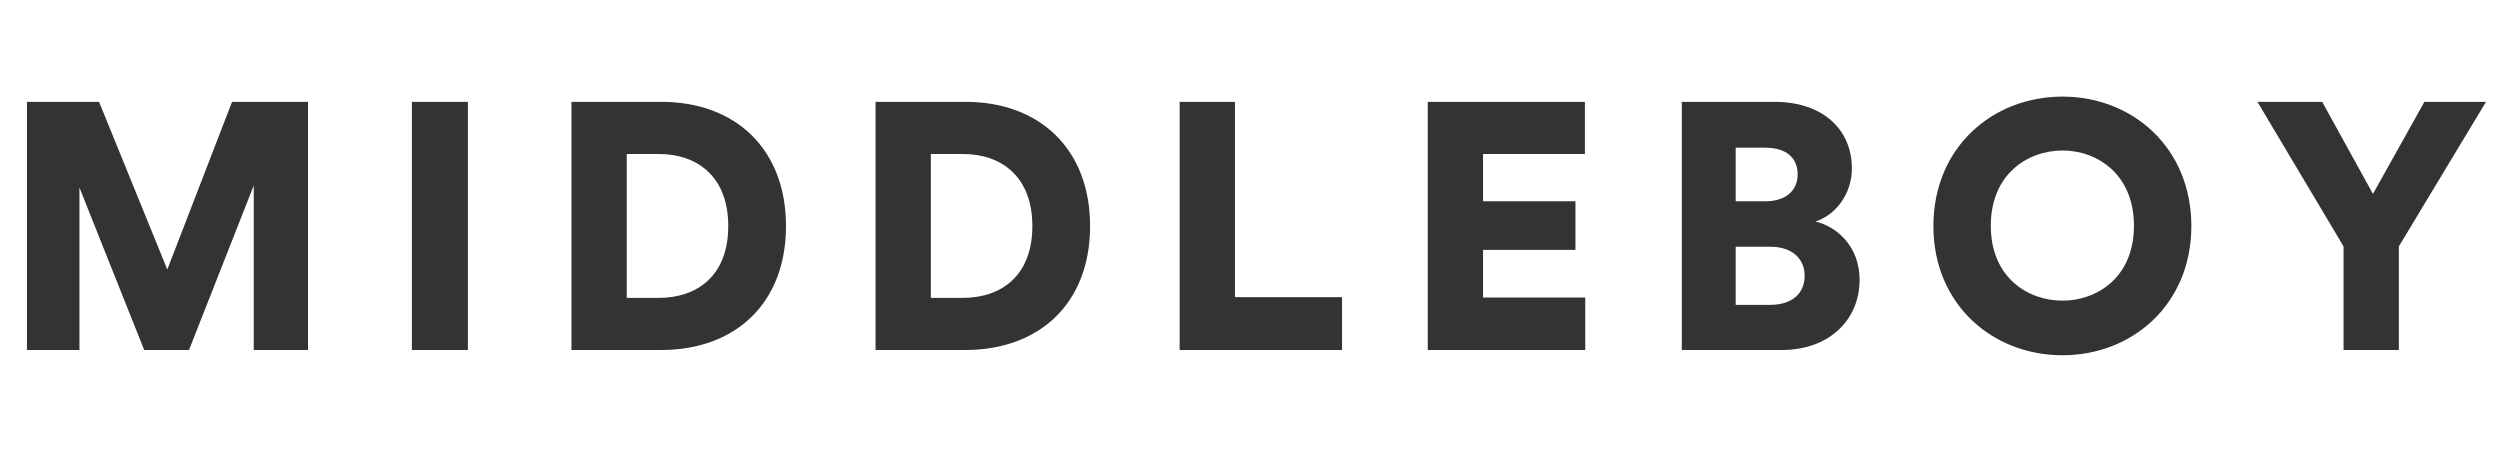 <svg xmlns="http://www.w3.org/2000/svg" width="100" height="18" viewBox="0 0 100 18">
  <path fill="#333" fill-rule="evenodd" d="M12.32,14 L12.32,4.074 L9.282,4.074 L6.692,10.78 L3.962,4.074 L1.078,4.074 L1.078,14 L3.178,14 L3.178,7.504 L5.768,14 L7.56,14 L10.15,7.42 L10.15,14 L12.32,14 Z M18.716,14 L18.716,4.074 L16.476,4.074 L16.476,14 L18.716,14 Z M25.07,11.914 L26.358,11.914 C27.884,11.914 29.13,11.032 29.13,9.044 C29.13,7.056 27.884,6.16 26.358,6.16 L25.07,6.16 L25.07,11.914 Z M26.442,14 L22.858,14 L22.858,4.074 L26.456,4.074 C29.438,4.074 31.44,5.978 31.44,9.044 C31.44,12.11 29.438,14 26.442,14 Z M37.234,11.914 L38.522,11.914 C40.048,11.914 41.294,11.032 41.294,9.044 C41.294,7.056 40.048,6.16 38.522,6.16 L37.234,6.16 L37.234,11.914 Z M38.606,14 L35.022,14 L35.022,4.074 L38.62,4.074 C41.602,4.074 43.604,5.978 43.604,9.044 C43.604,12.11 41.602,14 38.606,14 Z M53.682,14 L53.682,11.886 L49.398,11.886 L49.398,4.074 L47.186,4.074 L47.186,14 L53.682,14 Z M63.41,14 L63.41,11.9 L59.322,11.9 L59.322,9.996 L63.018,9.996 L63.018,8.05 L59.322,8.05 L59.322,6.16 L63.396,6.16 L63.396,4.074 L57.11,4.074 L57.11,14 L63.41,14 Z M67.272,4.074 L70.982,4.074 C72.942,4.074 74.076,5.208 74.076,6.734 C74.076,7.756 73.432,8.596 72.62,8.862 C73.516,9.072 74.384,9.898 74.384,11.186 C74.384,12.81 73.152,14 71.276,14 L67.272,14 L67.272,4.074 Z M69.428,8.05 L70.632,8.05 C71.402,8.05 71.906,7.644 71.906,6.972 C71.906,6.328 71.472,5.908 70.604,5.908 L69.428,5.908 L69.428,8.05 Z M69.428,12.194 L70.814,12.194 C71.668,12.194 72.186,11.746 72.186,11.032 C72.186,10.346 71.682,9.87 70.814,9.87 L69.428,9.87 L69.428,12.194 Z M79.632,9.03 C79.632,11.102 81.116,12.026 82.502,12.026 C83.874,12.026 85.358,11.102 85.358,9.03 C85.358,6.958 83.874,6.02 82.502,6.02 C81.116,6.02 79.632,6.958 79.632,9.03 Z M77.336,9.044 C77.336,5.894 79.702,3.864 82.502,3.864 C85.288,3.864 87.654,5.894 87.654,9.044 C87.654,12.18 85.288,14.21 82.502,14.21 C79.702,14.21 77.336,12.18 77.336,9.044 Z M93.742,9.856 L93.742,14 L95.954,14 L95.954,9.856 L99.44,4.074 L96.976,4.074 L94.918,7.756 L92.888,4.074 L90.298,4.074 L93.742,9.856 Z"/>
</svg>
